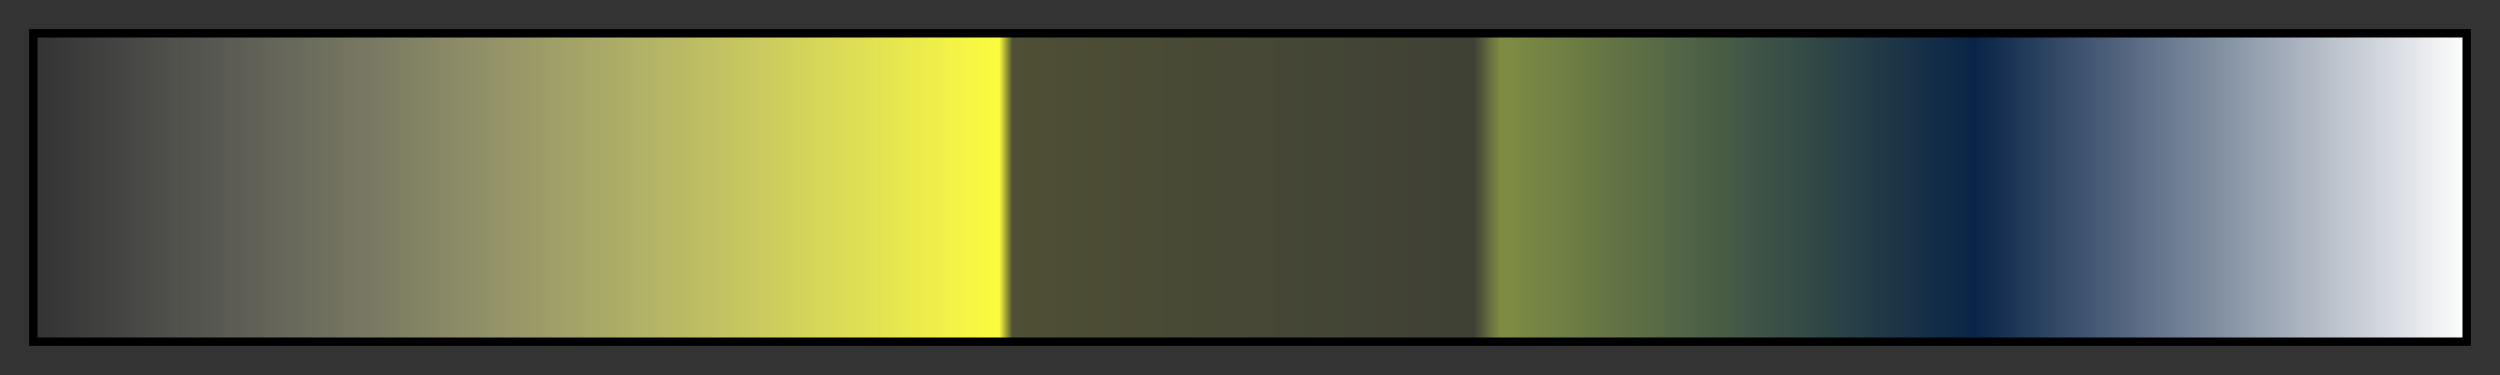<?xml version="1.0" encoding="UTF-8"?>
<svg xmlns="http://www.w3.org/2000/svg" version="1.1" width="300px" height="45px" viewBox="0 0 300 45">
  <rect x="0" y="0" width="300" height="45" fill="#333333" stroke="none"/>
  <g>
    <defs>
      <linearGradient id="sulz-05" gradientUnits="objectBoundingBox" spreadMethod="pad" x1="0%" x2="100%" y1="0%" y2="0%">
        <stop offset="0.00%" stop-color="rgb(252, 252, 252)" stop-opacity="0"/>
        <stop offset="39.67%" stop-color="rgb(252, 252, 63)" stop-opacity="1"/>
        <stop offset="40.21%" stop-color="rgb(248, 249, 63)" stop-opacity="0.14"/>
        <stop offset="59.23%" stop-color="rgb(133, 146, 67)" stop-opacity="0.14"/>
        <stop offset="60.33%" stop-color="rgb(127, 141, 67)" stop-opacity="1"/>
        <stop offset="79.88%" stop-color="rgb(9, 36, 72)" stop-opacity="1"/>
        <stop offset="100.00%" stop-color="rgb(252, 252, 252)" stop-opacity="1"/>
      </linearGradient>
    </defs>
    <rect fill="url(#sulz-05)" x="4" y="4" width="292" height="37" stroke="black" stroke-width="1"/>
  </g>
</svg>
